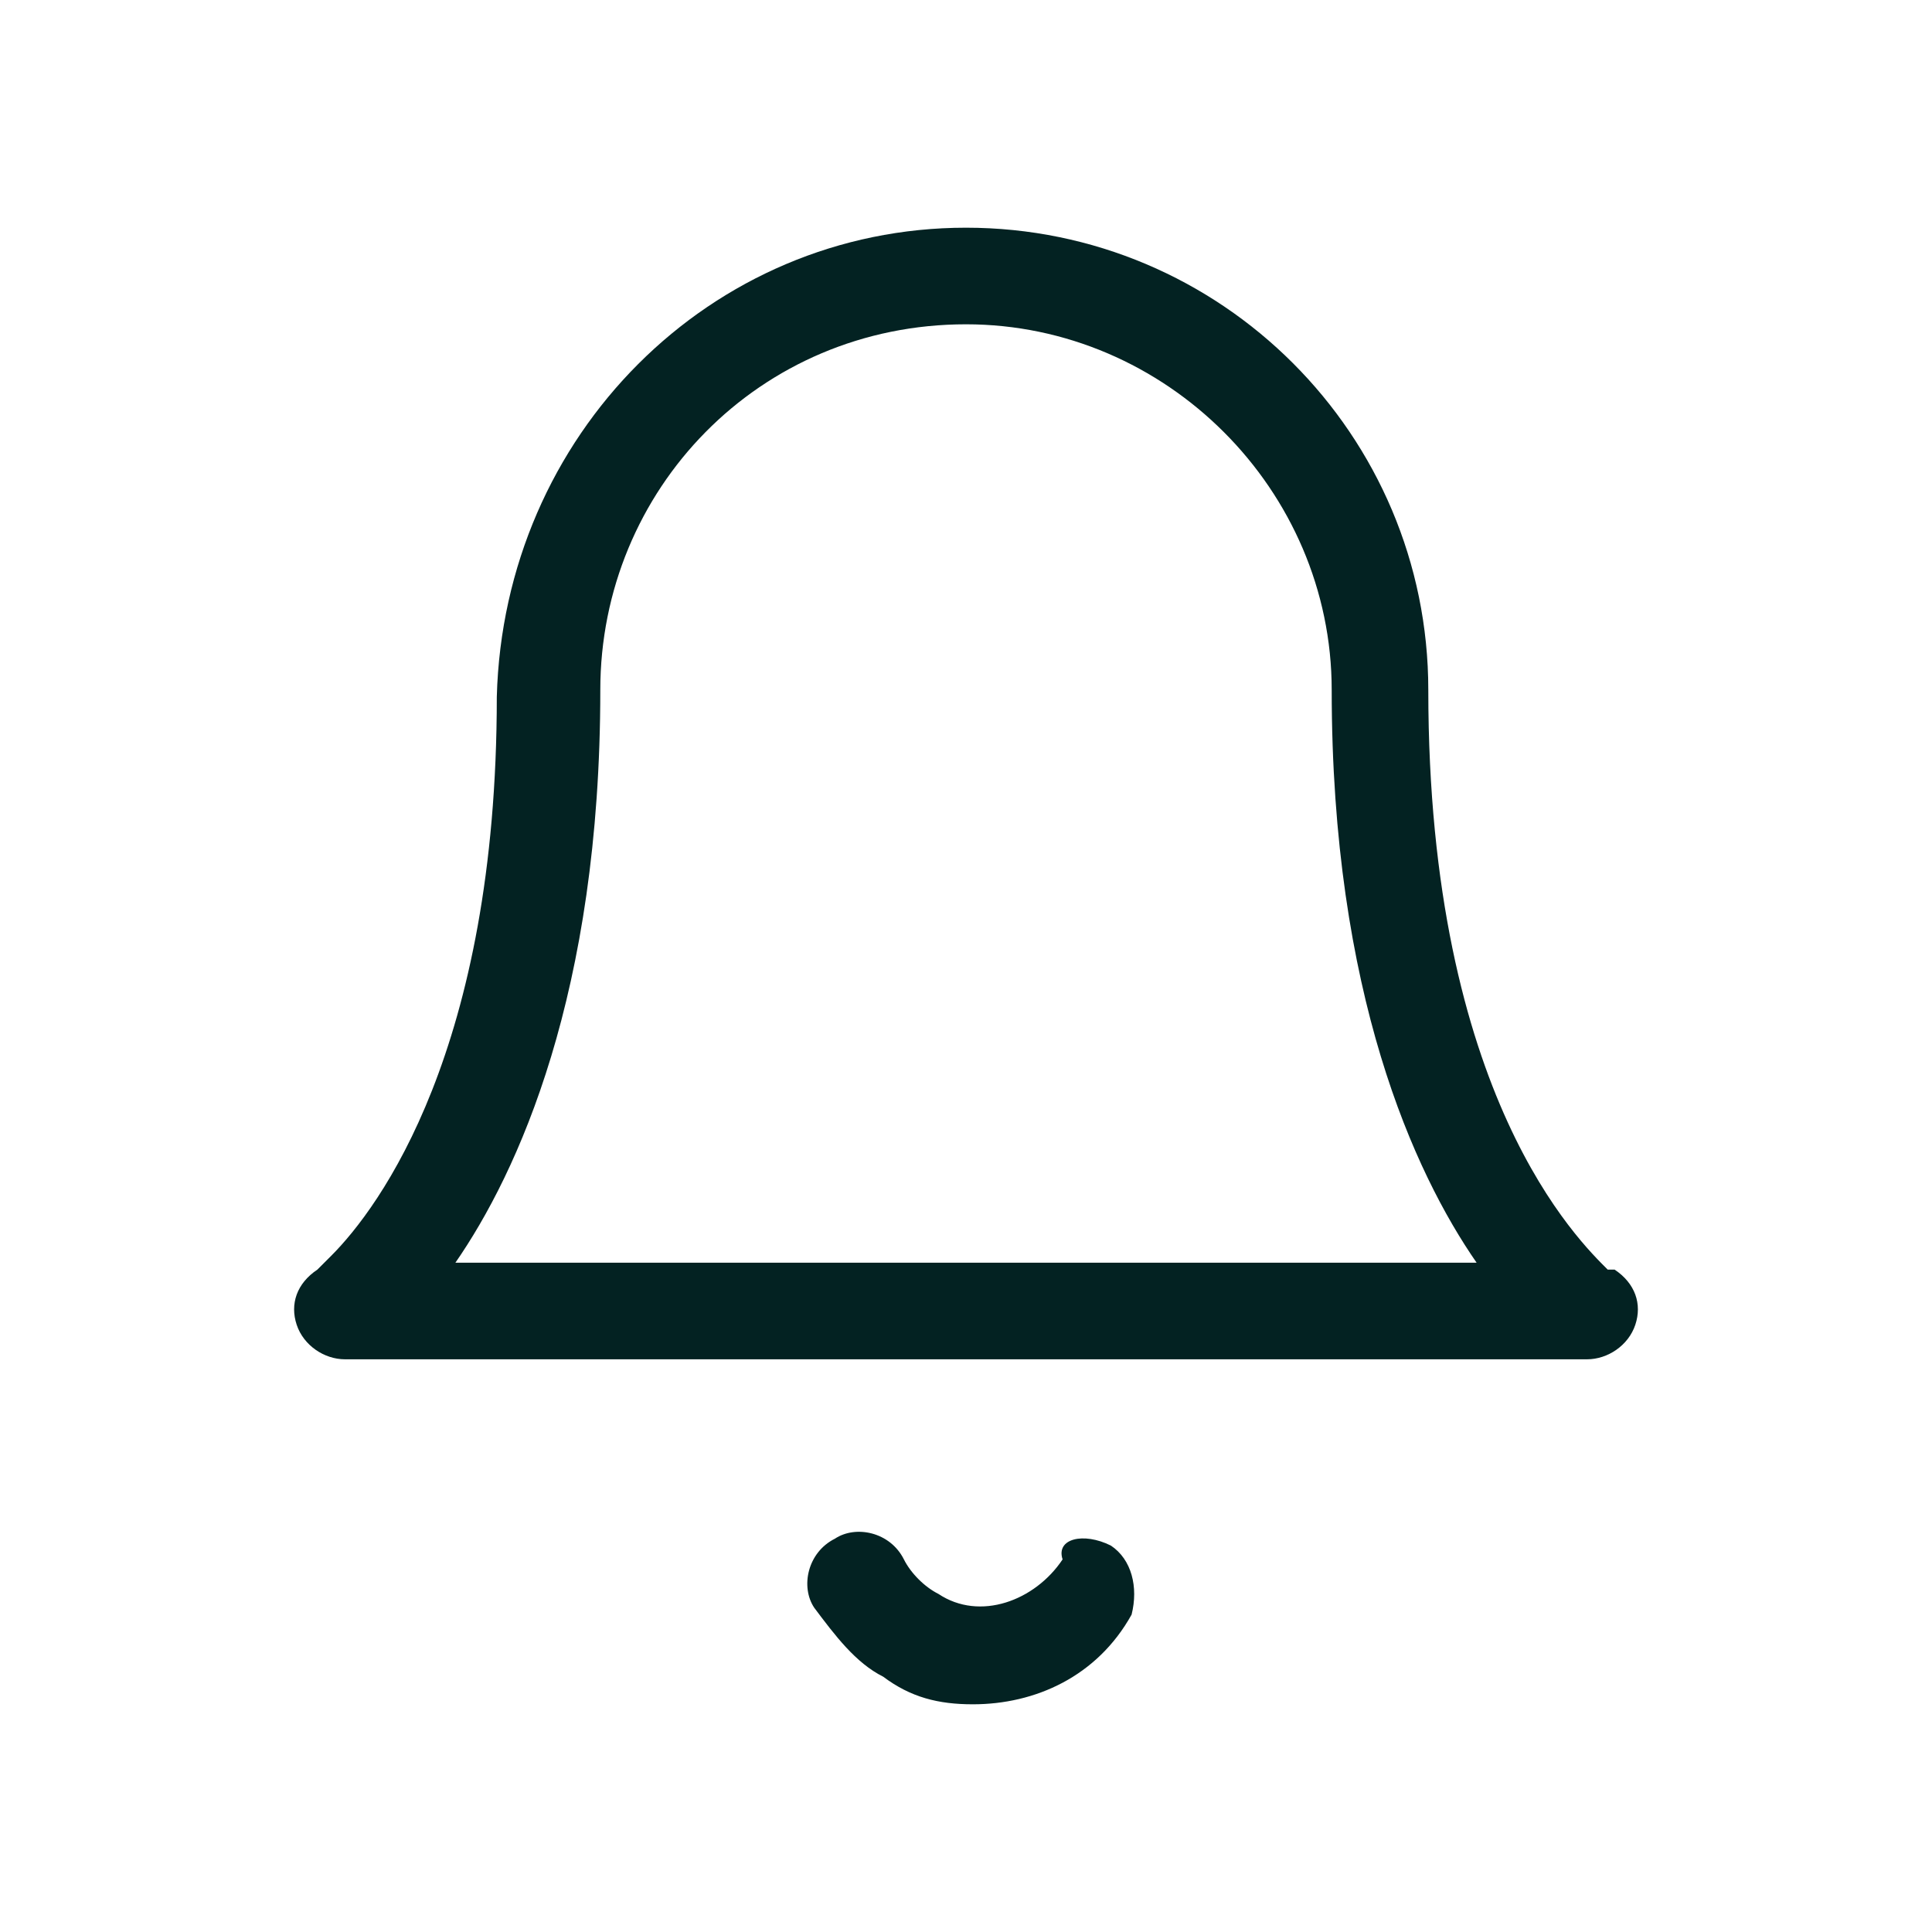 <?xml version="1.0" encoding="utf-8"?>
<!-- Generator: Adobe Illustrator 26.0.0, SVG Export Plug-In . SVG Version: 6.00 Build 0)  -->
<svg version="1.1" id="Layer_1" xmlns="http://www.w3.org/2000/svg" xmlns:xlink="http://www.w3.org/1999/xlink" x="0px" y="0px"
	 viewBox="0 0 28 28" style="enable-background:new 0 0 28 28;" xml:space="preserve">

<path class="st0" d="M14,4.7C11,4.7,8.7,7.1,8.7,10c0,4.4-1.2,7-2.1,8.3h14.8c-0.9-1.3-2.1-3.9-2.1-8.3C19.3,7.1,16.9,4.7,14,4.7z
	 M14,3.3c3.7,0,6.7,3,6.7,6.7c0,5.9,2.2,8,2.6,8.4l0.1,0c0,0,0,0,0,0c0.3,0.2,0.4,0.5,0.3,0.8c-0.1,0.3-0.4,0.5-0.7,0.5H5
	c-0.3,0-0.6-0.2-0.7-0.5c-0.1-0.3,0-0.6,0.3-0.8c0,0,0,0,0,0l0,0c0,0,0.1-0.1,0.1-0.1l0.1-0.1c0.7-0.7,2.4-3,2.4-8.1
	C7.3,6.3,10.3,3.3,14,3.3z M16.1,22.4c0.3,0.2,0.4,0.6,0.3,1c-0.5,0.9-1.4,1.3-2.3,1.3c-0.5,0-0.9-0.1-1.3-0.4c-0.4-0.2-0.7-0.6-1-1
	c-0.2-0.3-0.1-0.8,0.3-1c0.3-0.2,0.8-0.1,1,0.3c0.1,0.2,0.3,0.4,0.5,0.5c0.6,0.4,1.4,0.1,1.8-0.5C15.3,22.3,15.7,22.2,16.1,22.4z" fill="#032222"/>
</svg>
